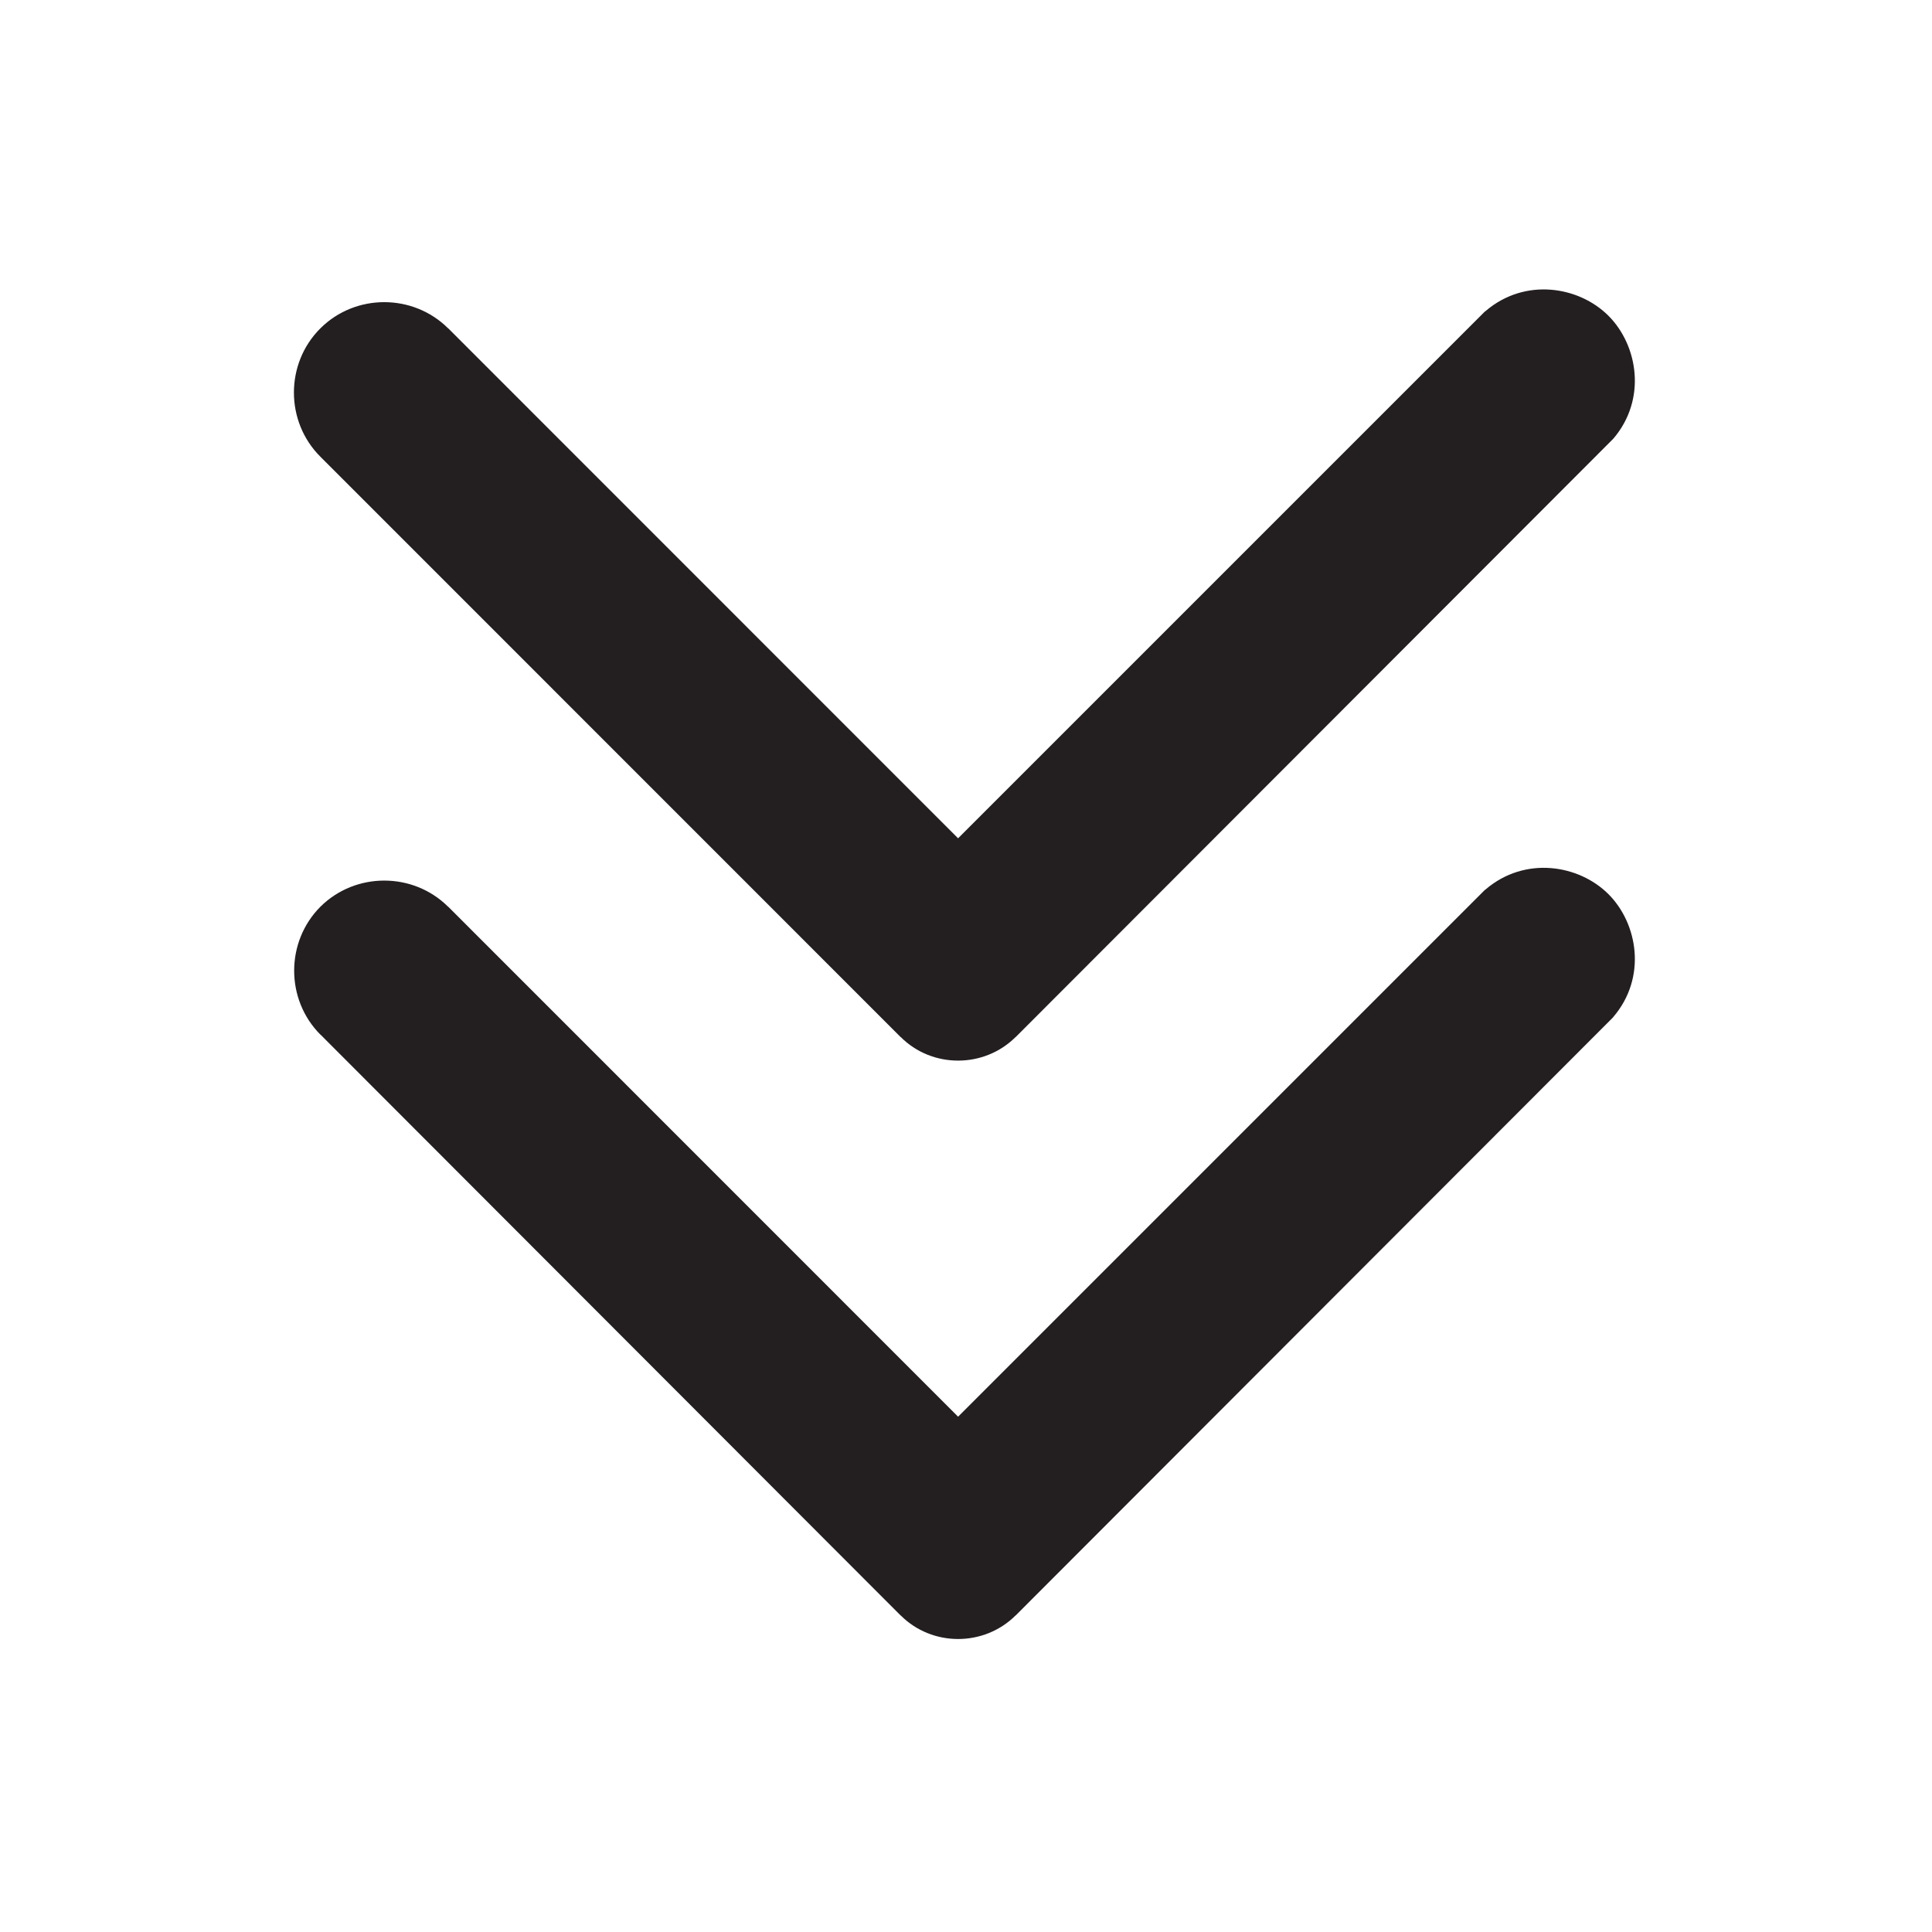 <?xml version="1.0" encoding="UTF-8"?>
<svg version="1.1" viewBox="0 0 32 32" xmlns="http://www.w3.org/2000/svg">
 <defs>
  <style>.cls-1{fill:#231f20;}</style>
 </defs>
 <g transform="matrix(1 0 0 -1 0 31.942)" stroke="#000" data-name="Layer 2">
  <g class="cls-1" stroke="none">
   <path d="m16.47 15.12 9.87 9.88a1 1 0 0 1-1.41 1.41l-9.06-9.06-8.8 8.8a1 1 0 0 1-1.41 0 1 1 0 0 1 0-1.42l9.61-9.61a0.85 0.85 0 0 1 1.2 0z" color="#000000" style="-inkscape-stroke:none"/>
   <path d="m15.869 14.375c-0.346 0-0.69 0.13-0.951 0.391h-2e-3l-9.609 9.611c-0.585 0.582-0.585 1.545 0 2.127 4.589e-4 4.56e-4 0.001-4.55e-4 0.002 0 4.585e-4 4.56e-4 -4.591e-4 0.002 0 2e-3 0.581 0.576 1.533 0.575 2.113-2e-3h0.002l8.445-8.447 8.721 8.721 0.016 0.012c0.653 0.559 1.547 0.41 2.035-0.078 0.488-0.488 0.639-1.384 0.08-2.037l-0.014-0.014-9.883-9.895h-2e-3c-0.261-0.26-0.607-0.391-0.953-0.391zm-0.246 1.1c0.141-0.14 0.353-0.14 0.494 0l9.844 9.854c0.241 0.283 0.155 0.493-0.027 0.676-0.183 0.183-0.393 0.269-0.678 0.025l-9.387-9.387-9.152 9.152c-0.199 0.198-0.506 0.198-0.705 0-0.202-0.2-0.202-0.509 0-0.709l0.002-2e-3z" color="#000000" style="-inkscape-stroke:none"/>
   <path d="m16.47 5.54 9.87 9.88a1 1 0 0 1-1.41 1.41l-9.06-9.06-8.8 8.8a1 1 0 0 1-1.41 0 1 1 0 0 1 0-1.41l9.61-9.62a0.85 0.85 0 0 1 1.2 0z" color="#000000" style="-inkscape-stroke:none"/>
   <path d="m15.869 4.795c-0.346 0-0.69 0.13-0.951 0.391h-2e-3l-9.609 9.621h-0.002c-0.577 0.581-0.577 1.534 0 2.115l0.002 2e-3c0.581 0.577 1.534 0.577 2.115 0h0.002l8.445-8.447 8.721 8.721 0.016 0.012c0.653 0.559 1.547 0.41 2.035-0.078 0.488-0.488 0.639-1.382 0.08-2.035l-0.014-0.016-9.883-9.895h-2e-3c-0.261-0.26-0.607-0.391-0.953-0.391zm-0.246 1.1c0.141-0.14 0.353-0.14 0.494 0l9.844 9.854c0.241 0.283 0.155 0.493-0.027 0.676-0.182 0.182-0.393 0.268-0.676 0.027l-9.389-9.389-9.152 9.152c-0.199 0.197-0.504 0.196-0.703 0-0.196-0.199-0.196-0.503 0-0.701v-2e-3z" color="#000000" style="-inkscape-stroke:none"/>
  </g>
 </g>
</svg>
